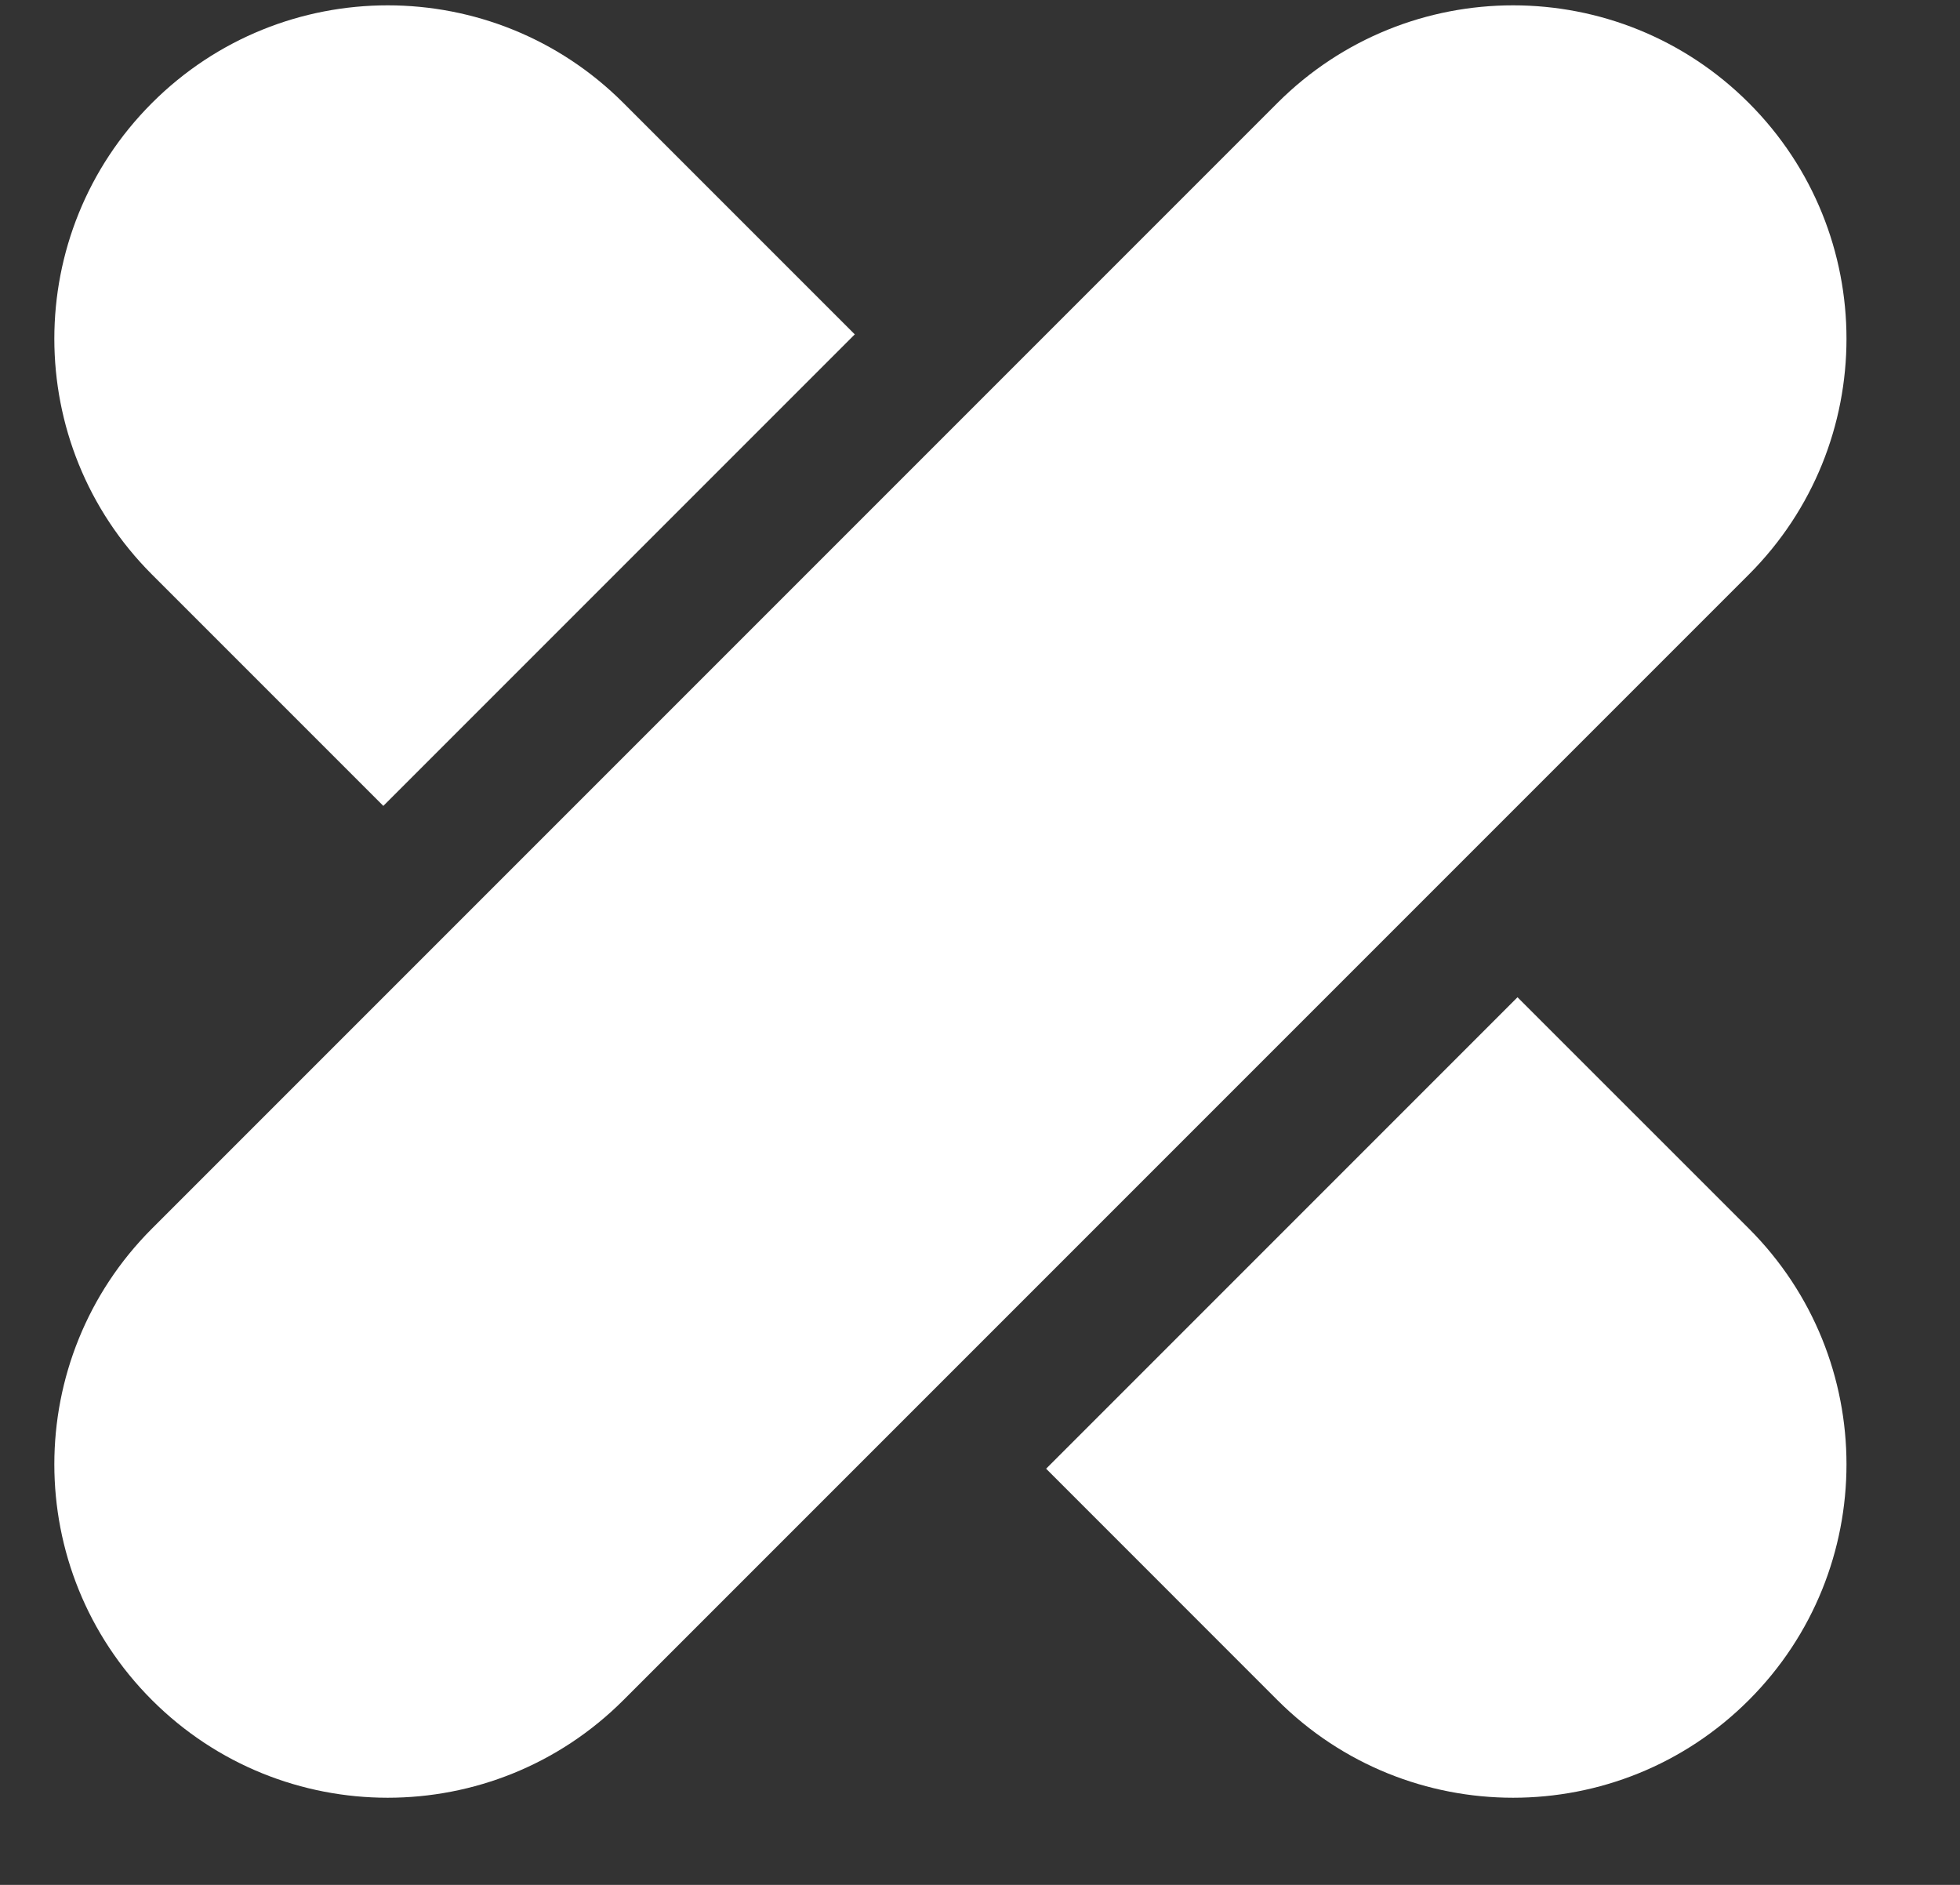 <?xml version="1.0" encoding="UTF-8" standalone="no"?>
<svg width="26px" height="25px" viewBox="0 0 26 25" version="1.1" xmlns="http://www.w3.org/2000/svg" xmlns:xlink="http://www.w3.org/1999/xlink" xmlns:sketch="http://www.bohemiancoding.com/sketch/ns">
    <rect x="0" y="0" width="26" height="25" fill="#333333" stroke="none"/>
    <!-- Generator: Sketch 3.0.4 (8053) - http://www.bohemiancoding.com/sketch -->
    <title>injury 2</title>
    <desc>Created with Sketch.</desc>
    <defs></defs>
    <g id="web" stroke="none" stroke-width="1" fill="none" fill-rule="evenodd" sketch:type="MSPage">
        <g id="ath-profile" sketch:type="MSArtboardGroup" transform="translate(-1055, -221)" fill="#FFFFFF">
            <g id="navi" sketch:type="MSLayerGroup" transform="translate(160, 205)">
                <path d="M906.339,20.435 L903.27,17.366 C901.543,15.639 898.743,15.639 897.016,17.366 C895.289,19.093 895.289,21.893 897.016,23.62 L900.085,26.689 L906.339,20.435 L906.339,20.435 Z M915.13,29.227 L918.199,32.295 C919.926,34.022 919.926,36.822 918.199,38.549 C916.472,40.276 913.672,40.276 911.945,38.549 L908.877,35.48 L915.13,29.227 L915.13,29.227 Z M918.199,23.62 C919.926,21.893 919.926,19.093 918.199,17.366 C916.472,15.639 913.672,15.639 911.945,17.366 L897.016,32.295 C895.289,34.022 895.289,36.822 897.016,38.549 C898.743,40.276 901.543,40.276 903.27,38.549 L918.199,23.62 Z" id="injury-2" sketch:type="MSShapeGroup"></path>
            </g>
        </g>
    </g>
</svg>
